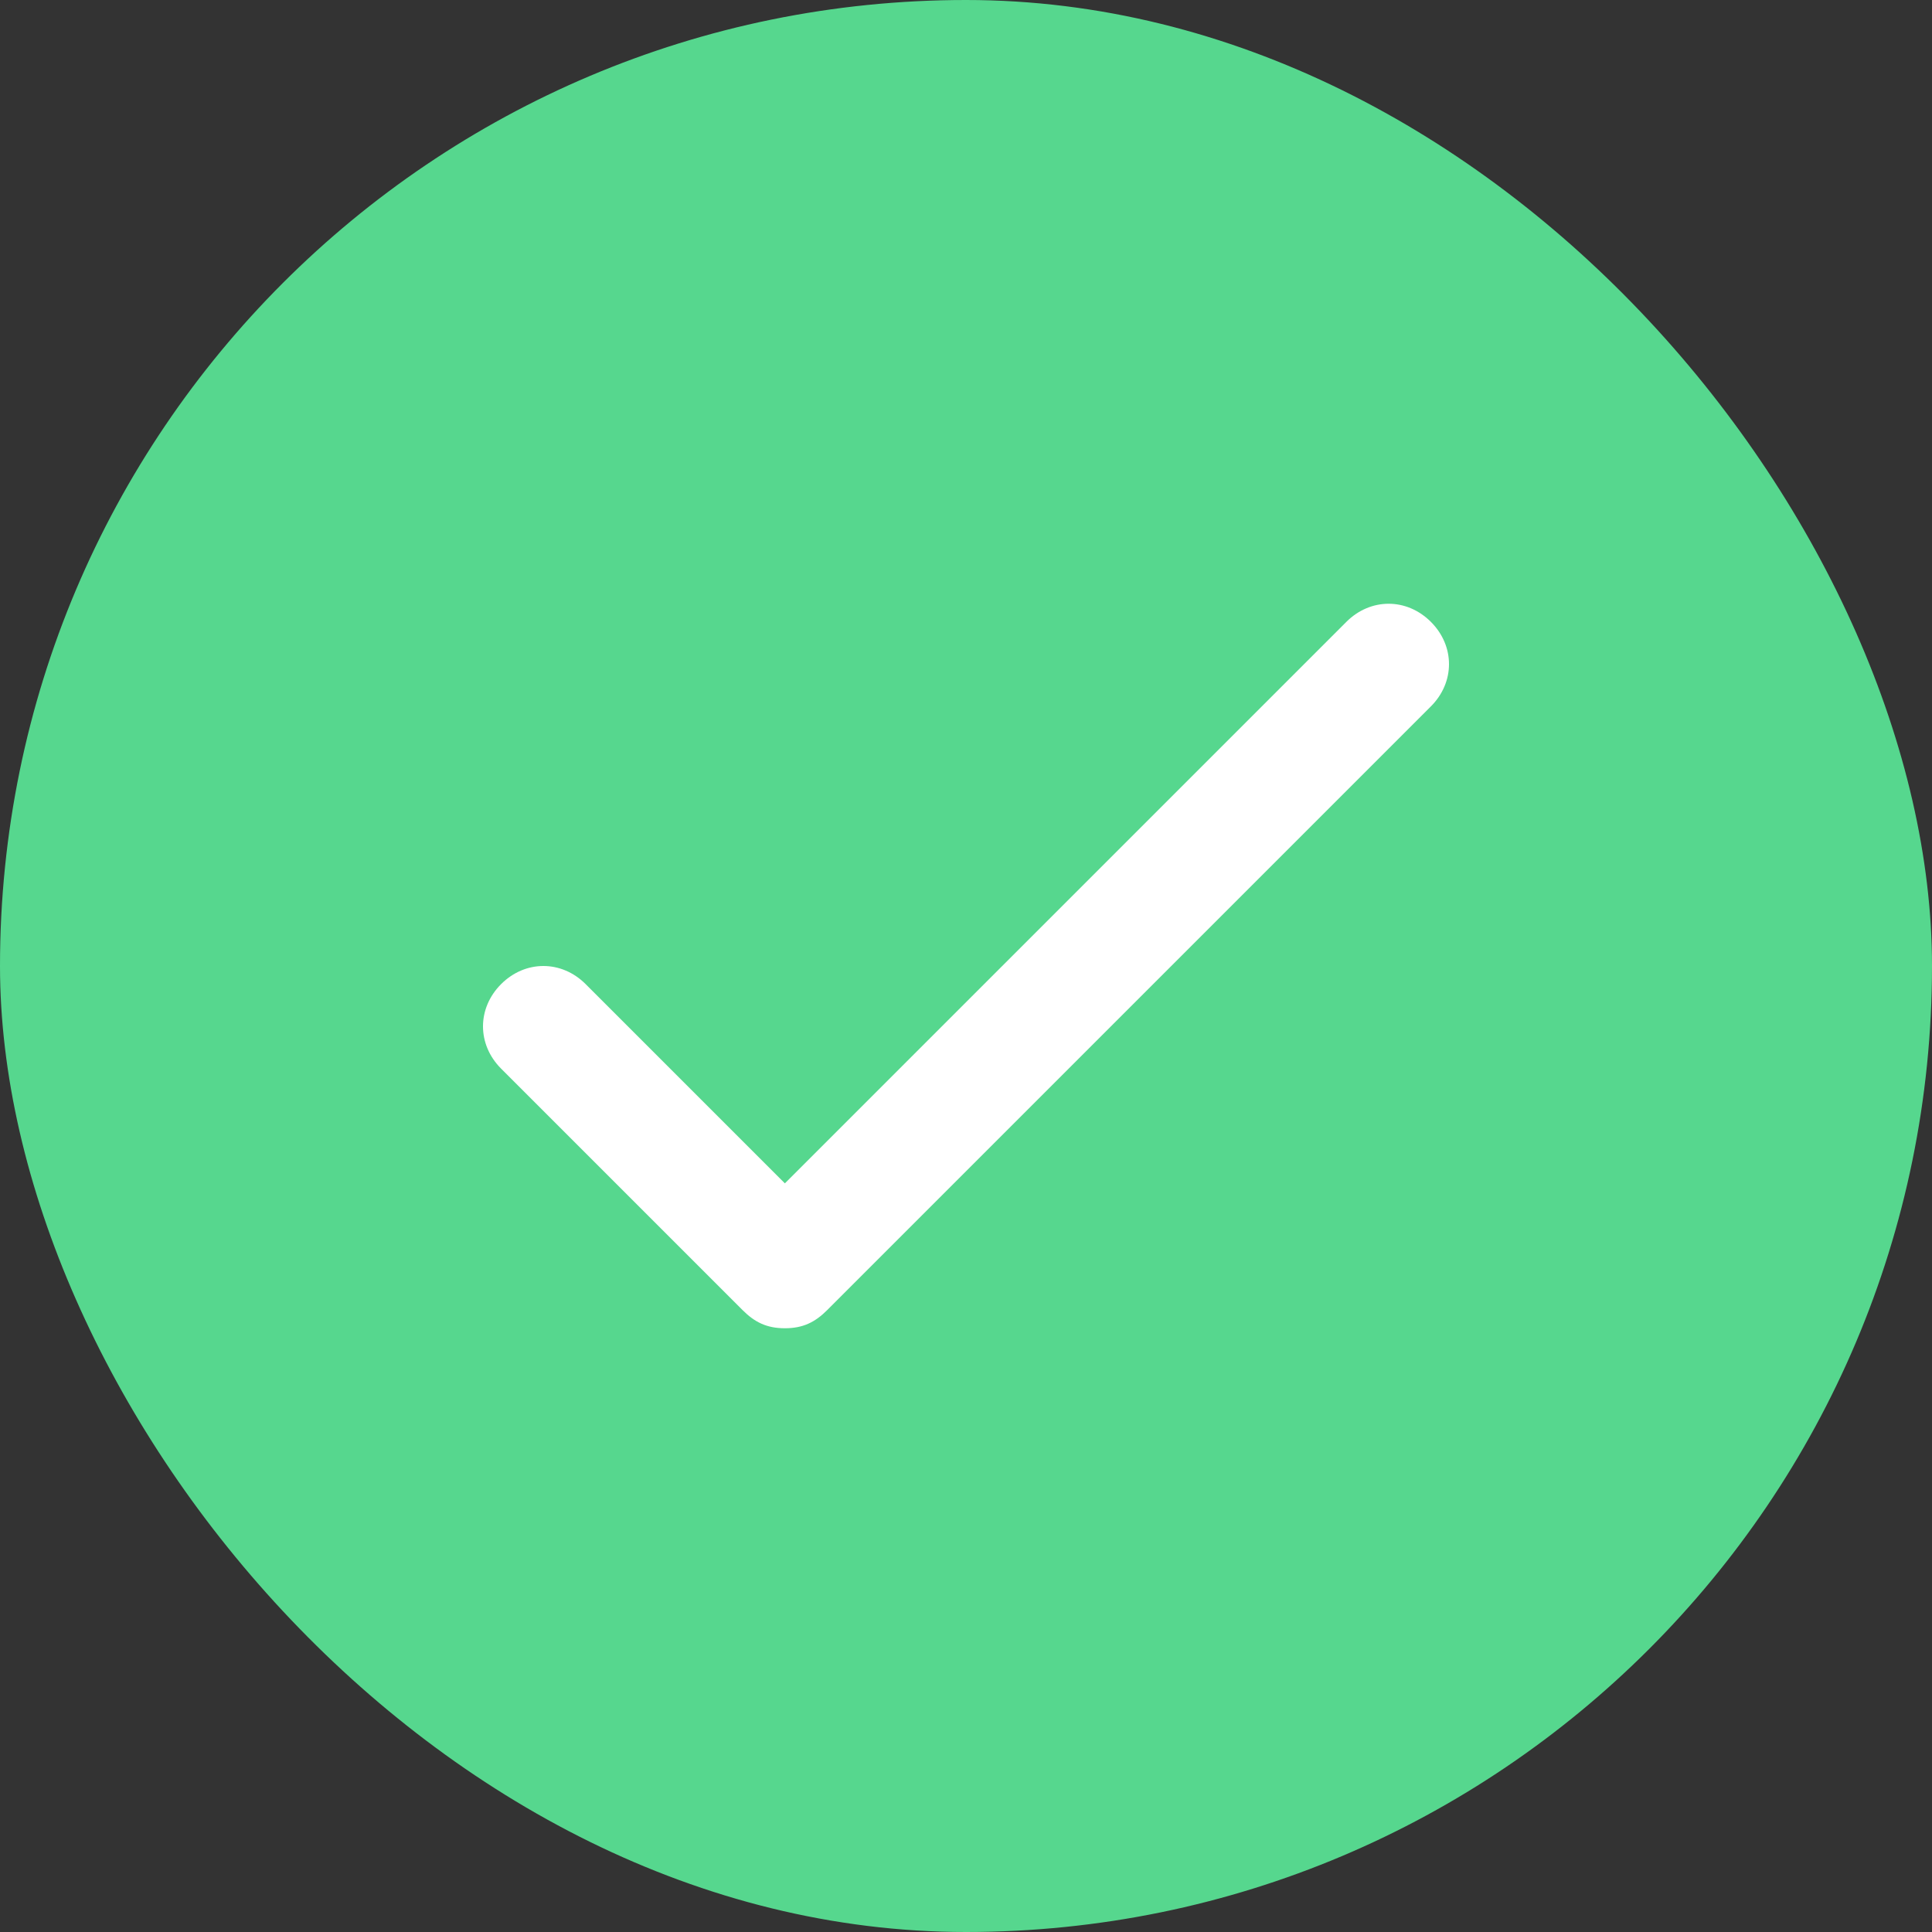 <svg width="24" height="24" viewBox="0 0 24 24" fill="none" xmlns="http://www.w3.org/2000/svg">
<rect x="0" y="0" width="24" height="24" fill="#333333" stroke="none"/>
<rect width="24" height="24" rx="12" fill="#56D78E"/>
<g clip-path="url(#clip0_211_15902)">
<path d="M16.725 7.725L9.75 14.7L7.275 12.225C6.975 11.925 6.525 11.925 6.225 12.225C5.925 12.525 5.925 12.975 6.225 13.275L9.225 16.275C9.375 16.425 9.525 16.5 9.75 16.5C9.975 16.5 10.125 16.425 10.275 16.275L17.775 8.775C18.075 8.475 18.075 8.025 17.775 7.725C17.475 7.425 17.025 7.425 16.725 7.725Z" fill="white"/>
</g>
<defs>
<clipPath id="clip0_211_15902">
<rect width="12" height="12" fill="white" transform="translate(6 6)"/>
</clipPath>
</defs>
</svg>
